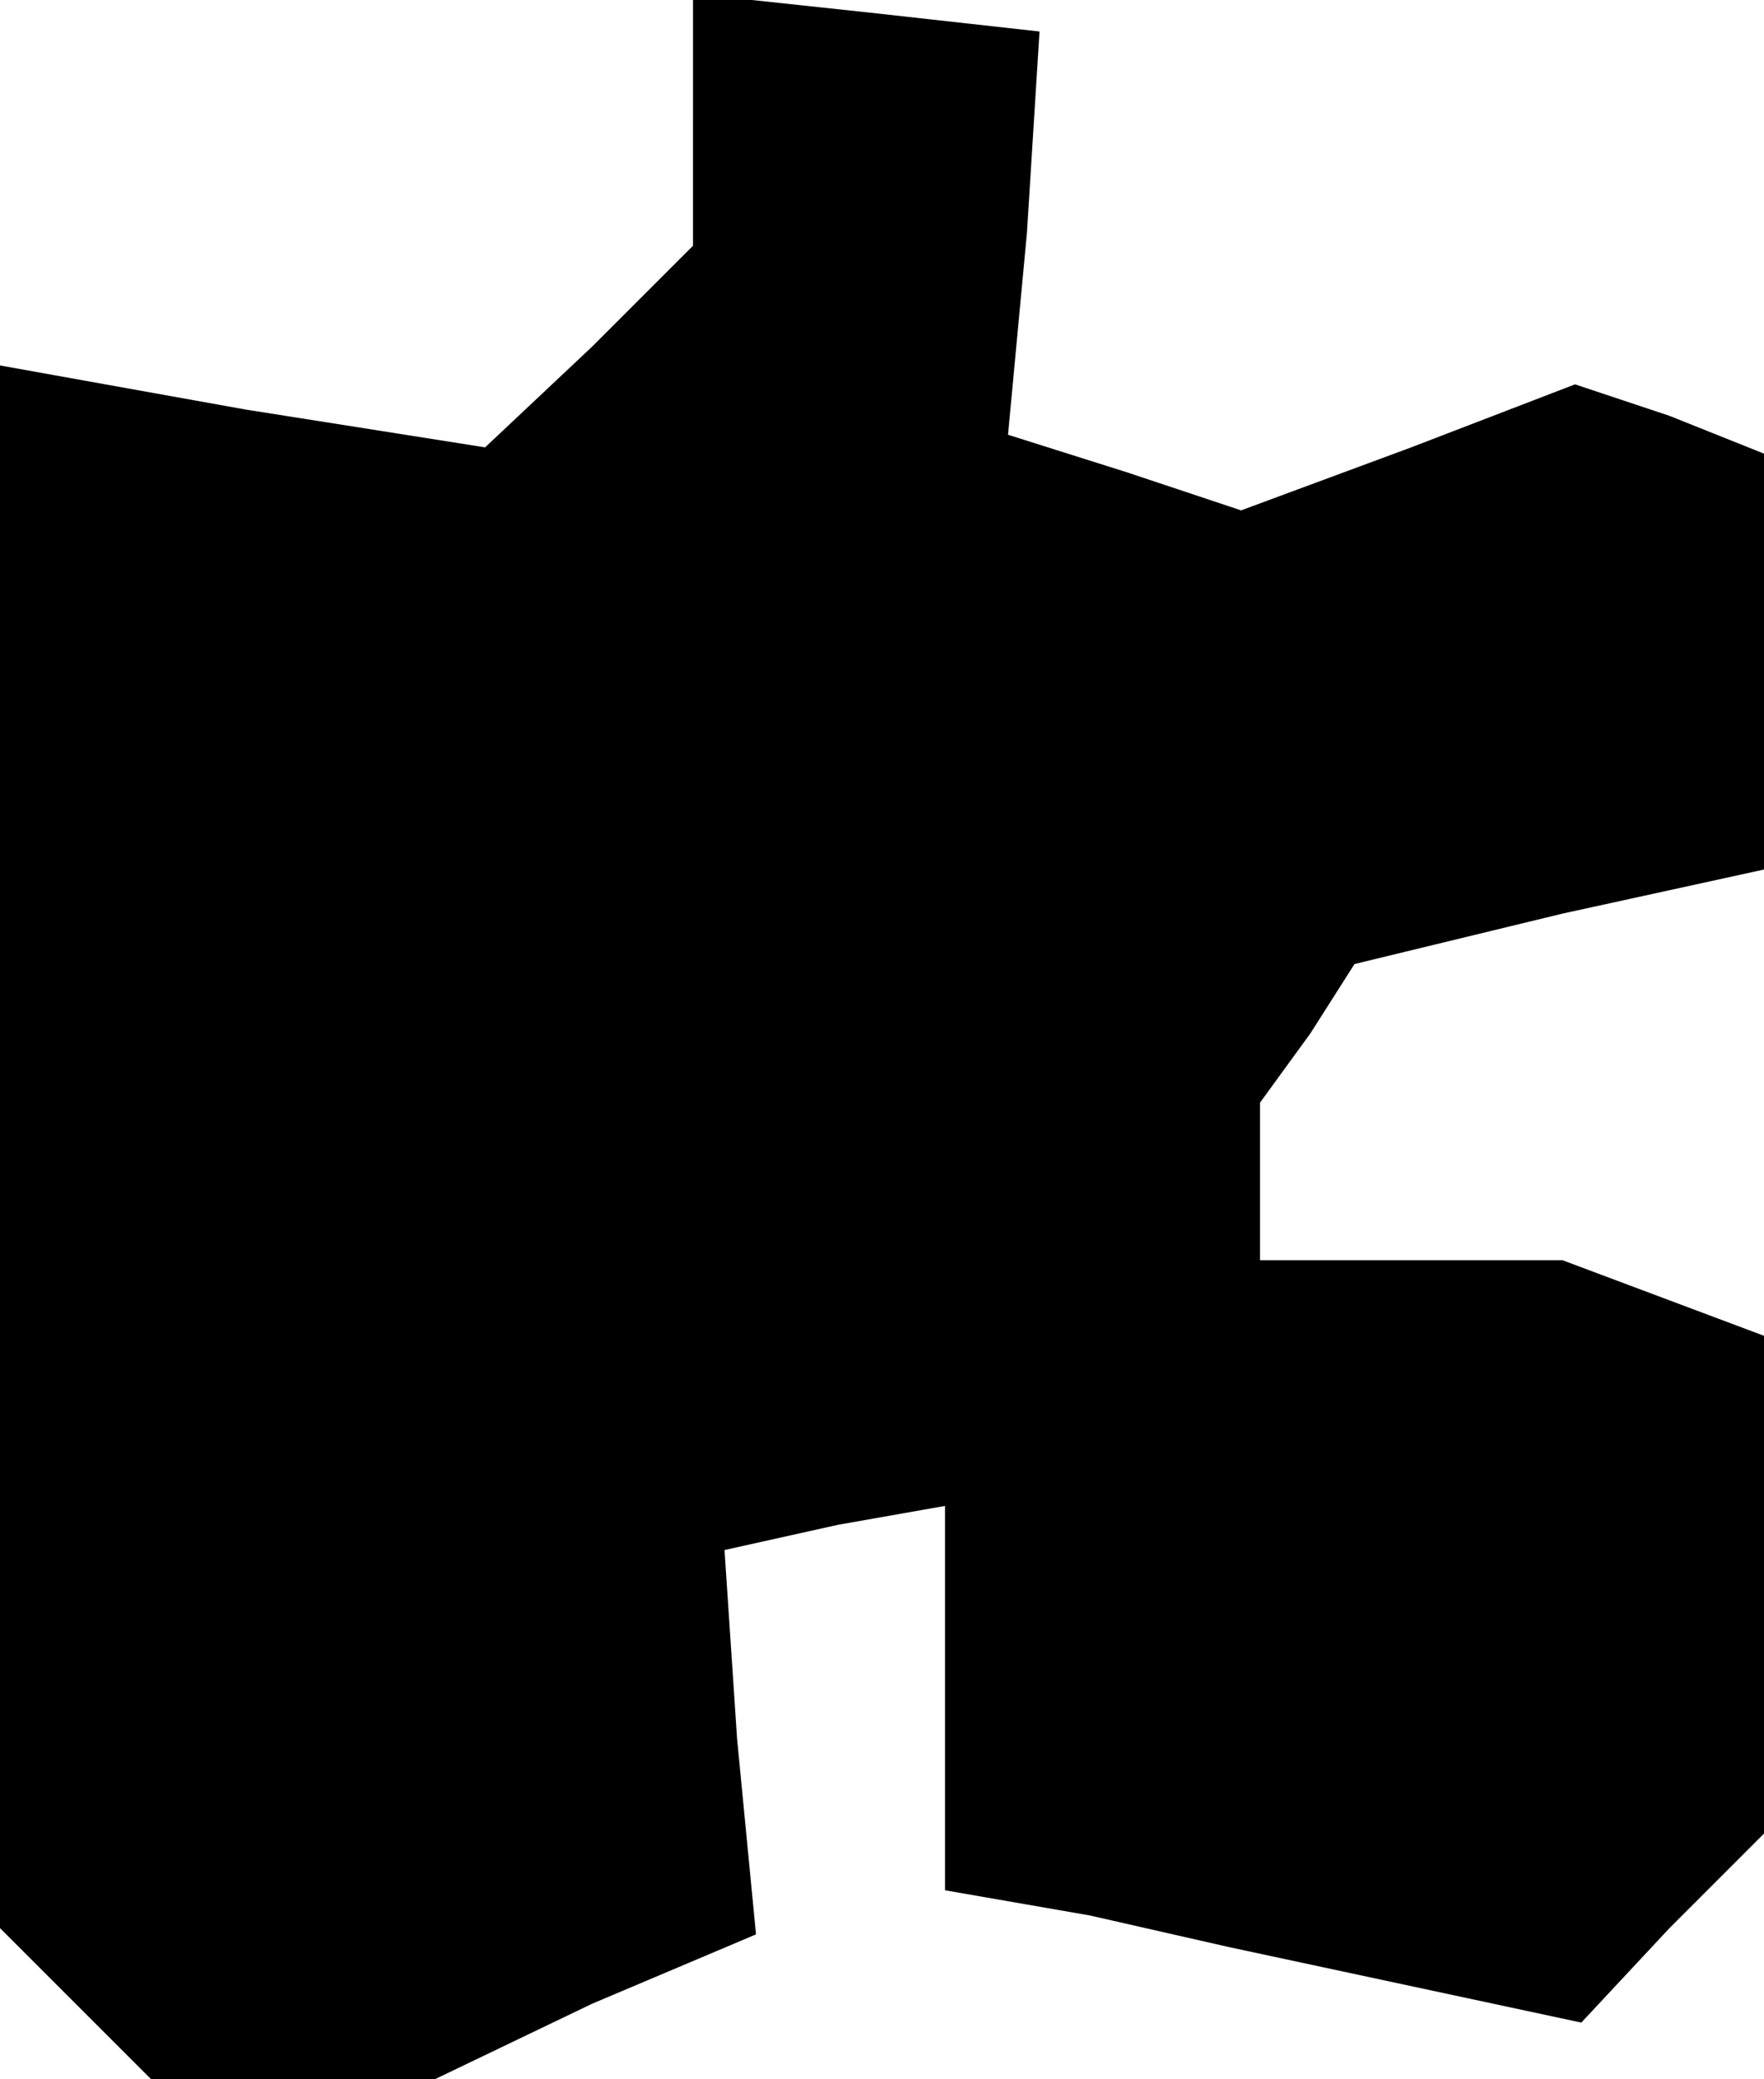 <?xml version="1.0" standalone="no"?>
<!DOCTYPE svg PUBLIC "-//W3C//DTD SVG 20010904//EN"
 "http://www.w3.org/TR/2001/REC-SVG-20010904/DTD/svg10.dtd">
<svg version="1.0" xmlns="http://www.w3.org/2000/svg"
 width="28pt" height="33pt" viewBox="0 0 28 33"
 preserveAspectRatio="xMidYMid meet">
<g transform="translate(0,33) scale(0.1,-0.1)"
fill="#000000" stroke="none">
<path d="M110 311 l0 -20 -16 -16 -17 -16 -38 6 -39 7 0 -124 0 -124 12 -12
12 -12 23 0 22 0 25 12 26 11 -3 31 -2 30 18 4 17 3 0 -30 0 -31 23 -4 22 -5
28 -6 28 -6 14 15 15 15 0 39 0 40 -16 6 -16 6 -24 0 -24 0 0 13 0 12 8 11 7
11 33 8 32 7 0 33 0 33 -15 6 -15 5 -26 -10 -27 -10 -18 6 -19 6 3 32 2 32
-27 3 -28 3 0 -20z"/>
</g>
</svg>
